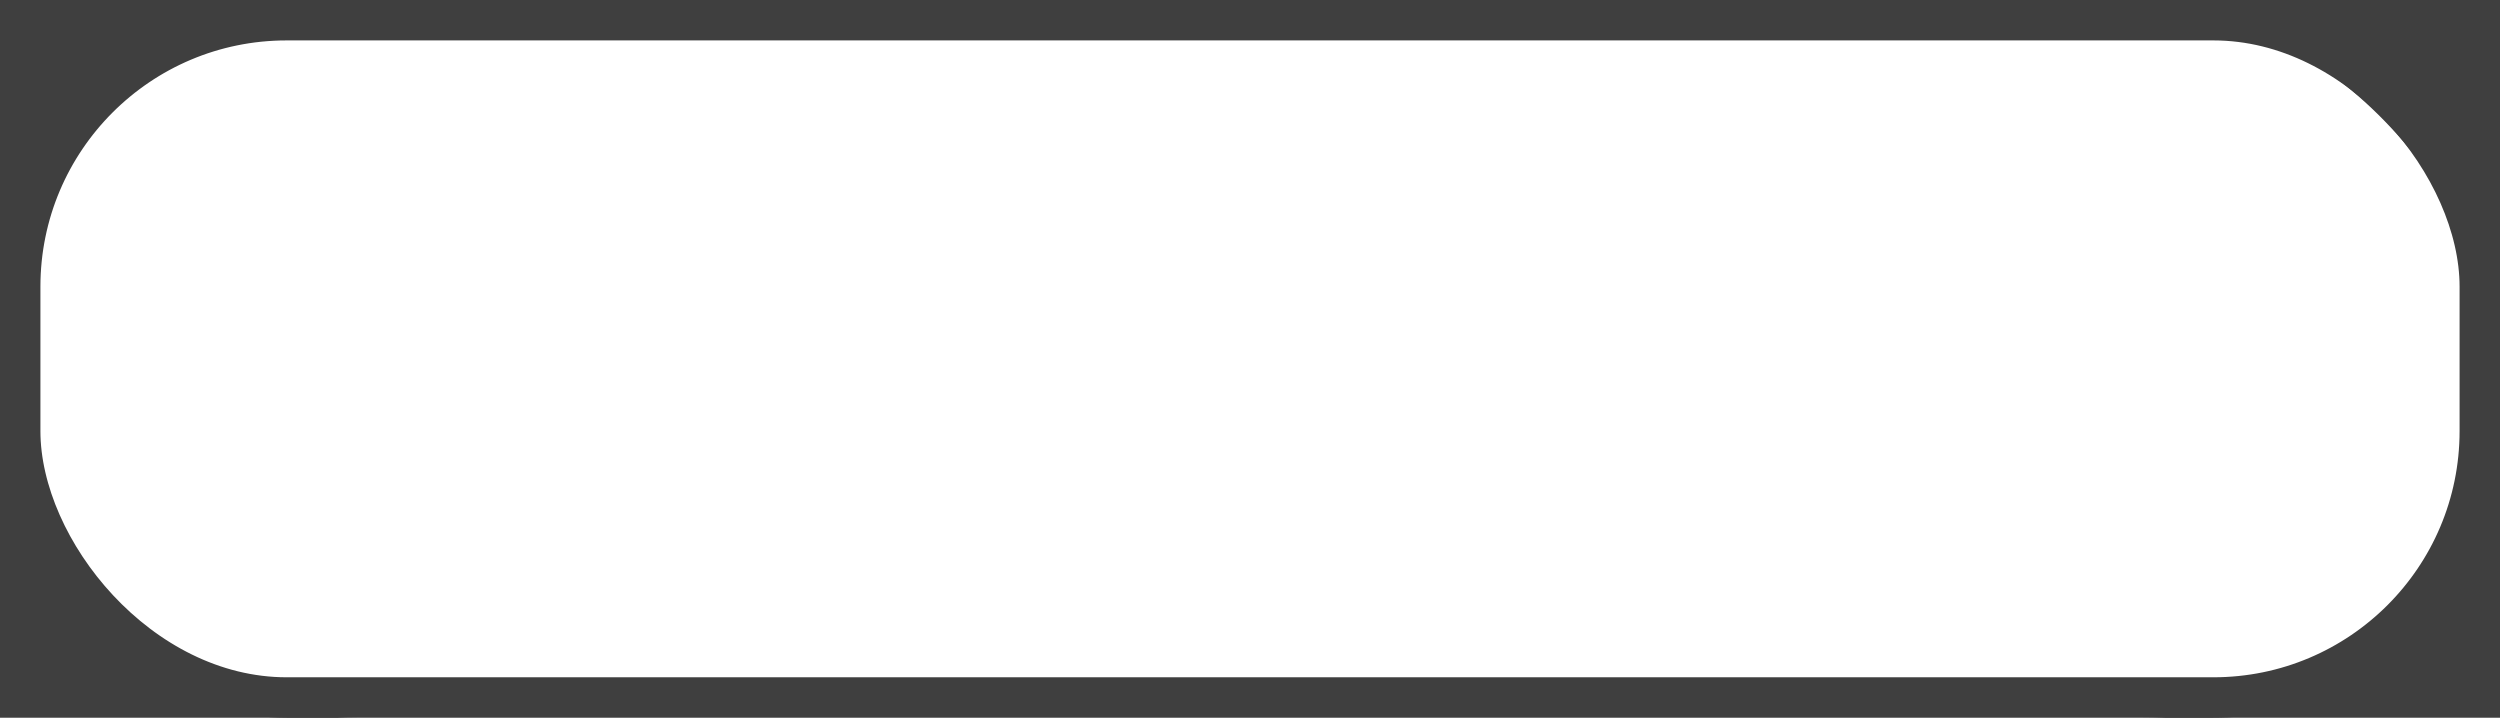 <?xml version="1.0" encoding="UTF-8" standalone="no"?>
<!-- Created with Inkscape (http://www.inkscape.org/) -->

<svg
   xmlns:dc="http://purl.org/dc/elements/1.1/"
   xmlns:cc="http://creativecommons.org/ns#"
   xmlns:rdf="http://www.w3.org/1999/02/22-rdf-syntax-ns#"
   xmlns:svg="http://www.w3.org/2000/svg"
   xmlns="http://www.w3.org/2000/svg"
   xmlns:sodipodi="http://sodipodi.sourceforge.net/DTD/sodipodi-0.dtd"
   xmlns:inkscape="http://www.inkscape.org/namespaces/inkscape"
   width="24.742mm"
   height="7.103mm"
   viewBox="0 0 24.742 7.103"
   version="1.1"
   id="svg8"
   inkscape:version="0.92.3 (2405546, 2018-03-11)"
   sodipodi:docname="menu.svg">
  <defs
     id="defs2" />
  <sodipodi:namedview
     id="base"
     pagecolor="#ffffff"
     bordercolor="#666666"
     borderopacity="1.0"
     inkscape:pageopacity="0.0"
     inkscape:pageshadow="2"
     inkscape:zoom="3.959798"
     inkscape:cx="47.662754"
     inkscape:cy="2.0410976"
     inkscape:document-units="mm"
     inkscape:current-layer="layer1"
     showgrid="false"
     inkscape:window-width="1350"
     inkscape:window-height="705"
     inkscape:window-x="0"
     inkscape:window-y="26"
     inkscape:window-maximized="1" />
  <g
     inkscape:label="Layer 1"
     inkscape:groupmode="layer"
     id="layer1"
     transform="translate(-28.451,-137.498)">
    <rect
       ry="4.66"
       y="136.431"
       x="27.322"
       height="9.32"
       width="26.999"
       id="rect824"
       style="opacity:1;fill:#474747;fill-opacity:0;stroke:#3f3f3f;stroke-width:2.3;stroke-linecap:round;stroke-miterlimit:4;stroke-dasharray:none;stroke-opacity:1;paint-order:markers fill stroke" />
    <rect
       style="opacity:1;fill:#474747;fill-opacity:0;stroke:#3f3f3f;stroke-width:0.4;stroke-linecap:round;stroke-miterlimit:4;stroke-dasharray:none;stroke-opacity:1;paint-order:markers fill stroke"
       id="rect826"
       width="24.342"
       height="6.703"
       x="28.651"
       y="137.698"
       ry="2.637" />
  </g>
</svg>
